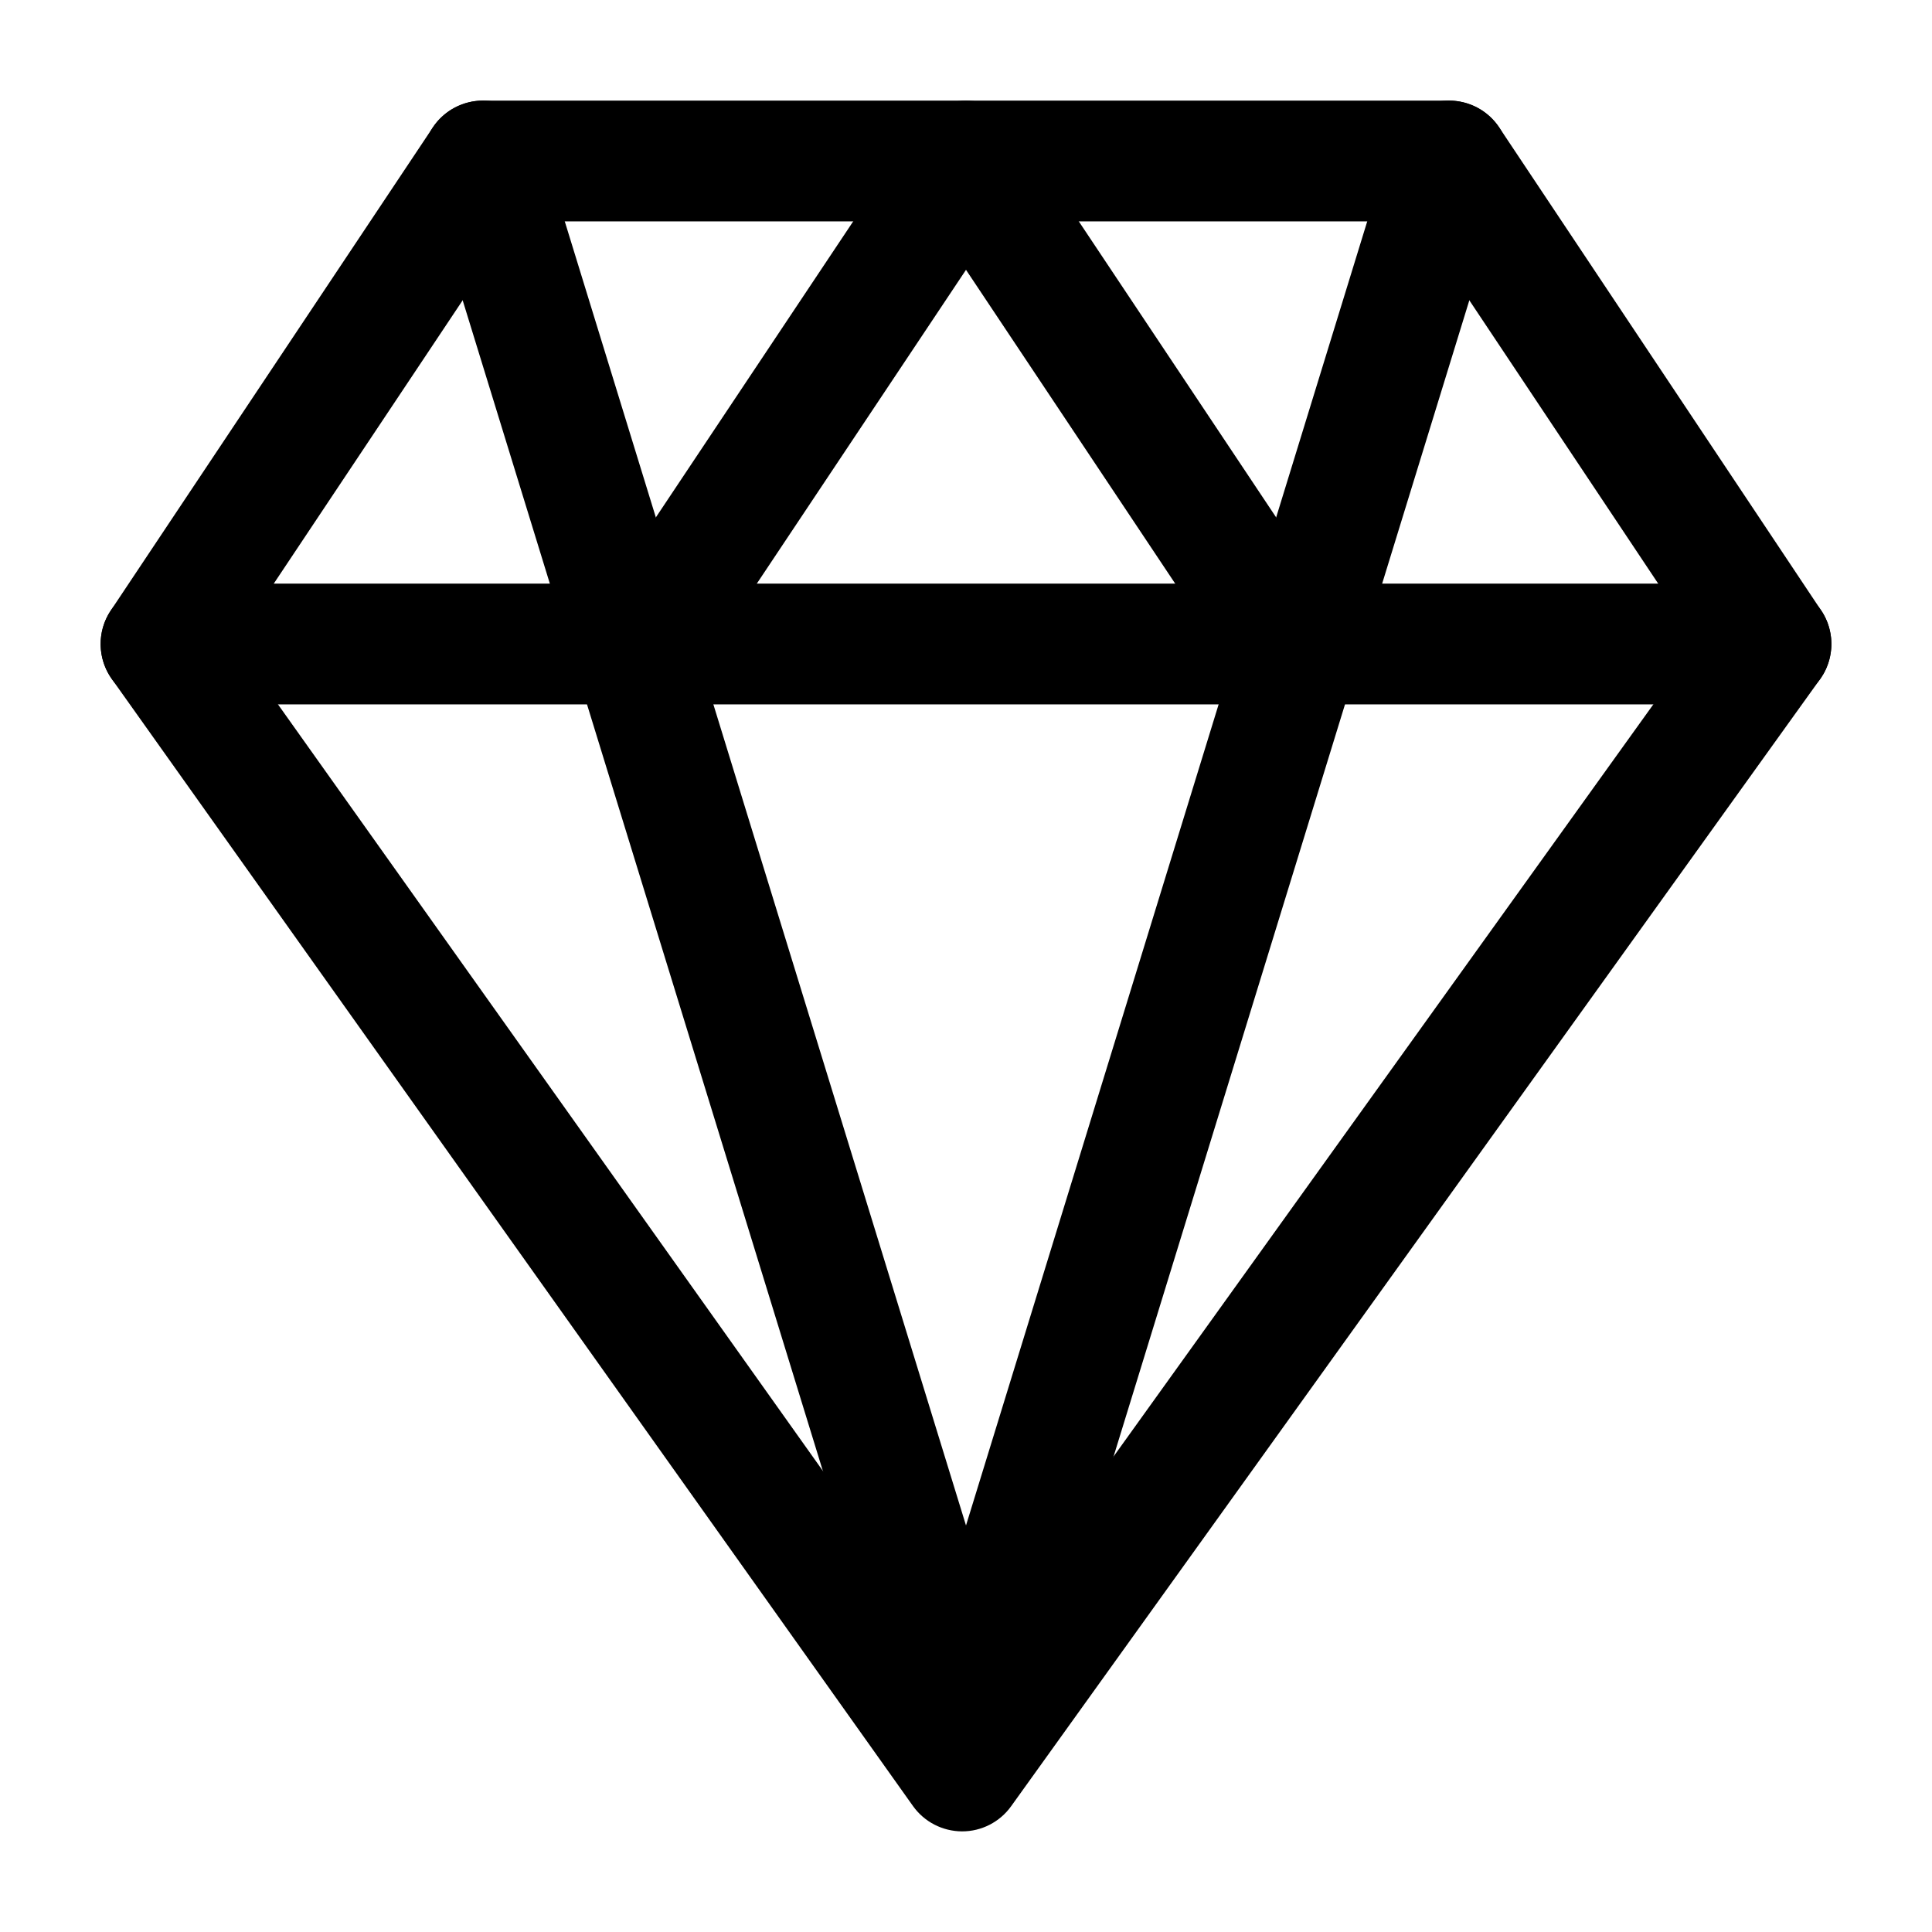 <svg clip-rule="evenodd" fill-rule="evenodd" height="512" stroke-linejoin="round" stroke-miterlimit="2" viewBox="0 0 24 24" width="512" xmlns="http://www.w3.org/2000/svg"><g id="Icon"><path d="m22.603 8.446.007-.009.016-.024.019-.031.006-.009.006-.011.006-.012.006-.01.01-.022.006-.012.009-.022c.023-.056.039-.113.047-.171l.003-.019.004-.036.001-.018.001-.018v-.009-.009-.018l-.001-.018-.002-.036-.002-.019c-.007-.058-.021-.116-.041-.173l-.009-.022-.015-.034-.005-.011-.006-.012-.006-.011-.005-.01-.013-.023-.005-.008-.02-.031-.002-.002-3.994-5.992c-.139-.209-.373-.334-.624-.334h-12c-.251 0-.485.125-.624.334l-4 6c-.173.259-.167.597.013.851l9.952 14c.14.197.367.314.609.315s.47-.116.611-.313zm-1.515-.462-3.489-5.234h-11.198s-3.491 5.236-3.491 5.236 9.045 12.724 9.045 12.724z"/><path d="m22 7.25h-20c-.414 0-.75.336-.75.75s.336.75.75.75h20c.414 0 .75-.336.75-.75s-.336-.75-.75-.75z"/><path d="m17.283 1.779-5.283 17.171s-5.283-17.171-5.283-17.171c-.122-.395-.542-.618-.938-.496-.395.122-.618.542-.496.938l6 19.5c.097.314.388.529.717.529s.62-.215.717-.529l6-19.5c.122-.396-.101-.816-.496-.938-.396-.122-.816.101-.938.496z"/><path d="m8.624 8.416 3.376-5.064s3.376 5.064 3.376 5.064c.23.344.696.438 1.04.208s.438-.696.208-1.04l-4-6c-.139-.209-.373-.334-.624-.334s-.485.125-.624.334l-4 6c-.23.344-.136.81.208 1.04s.81.136 1.04-.208z"/></g></svg>